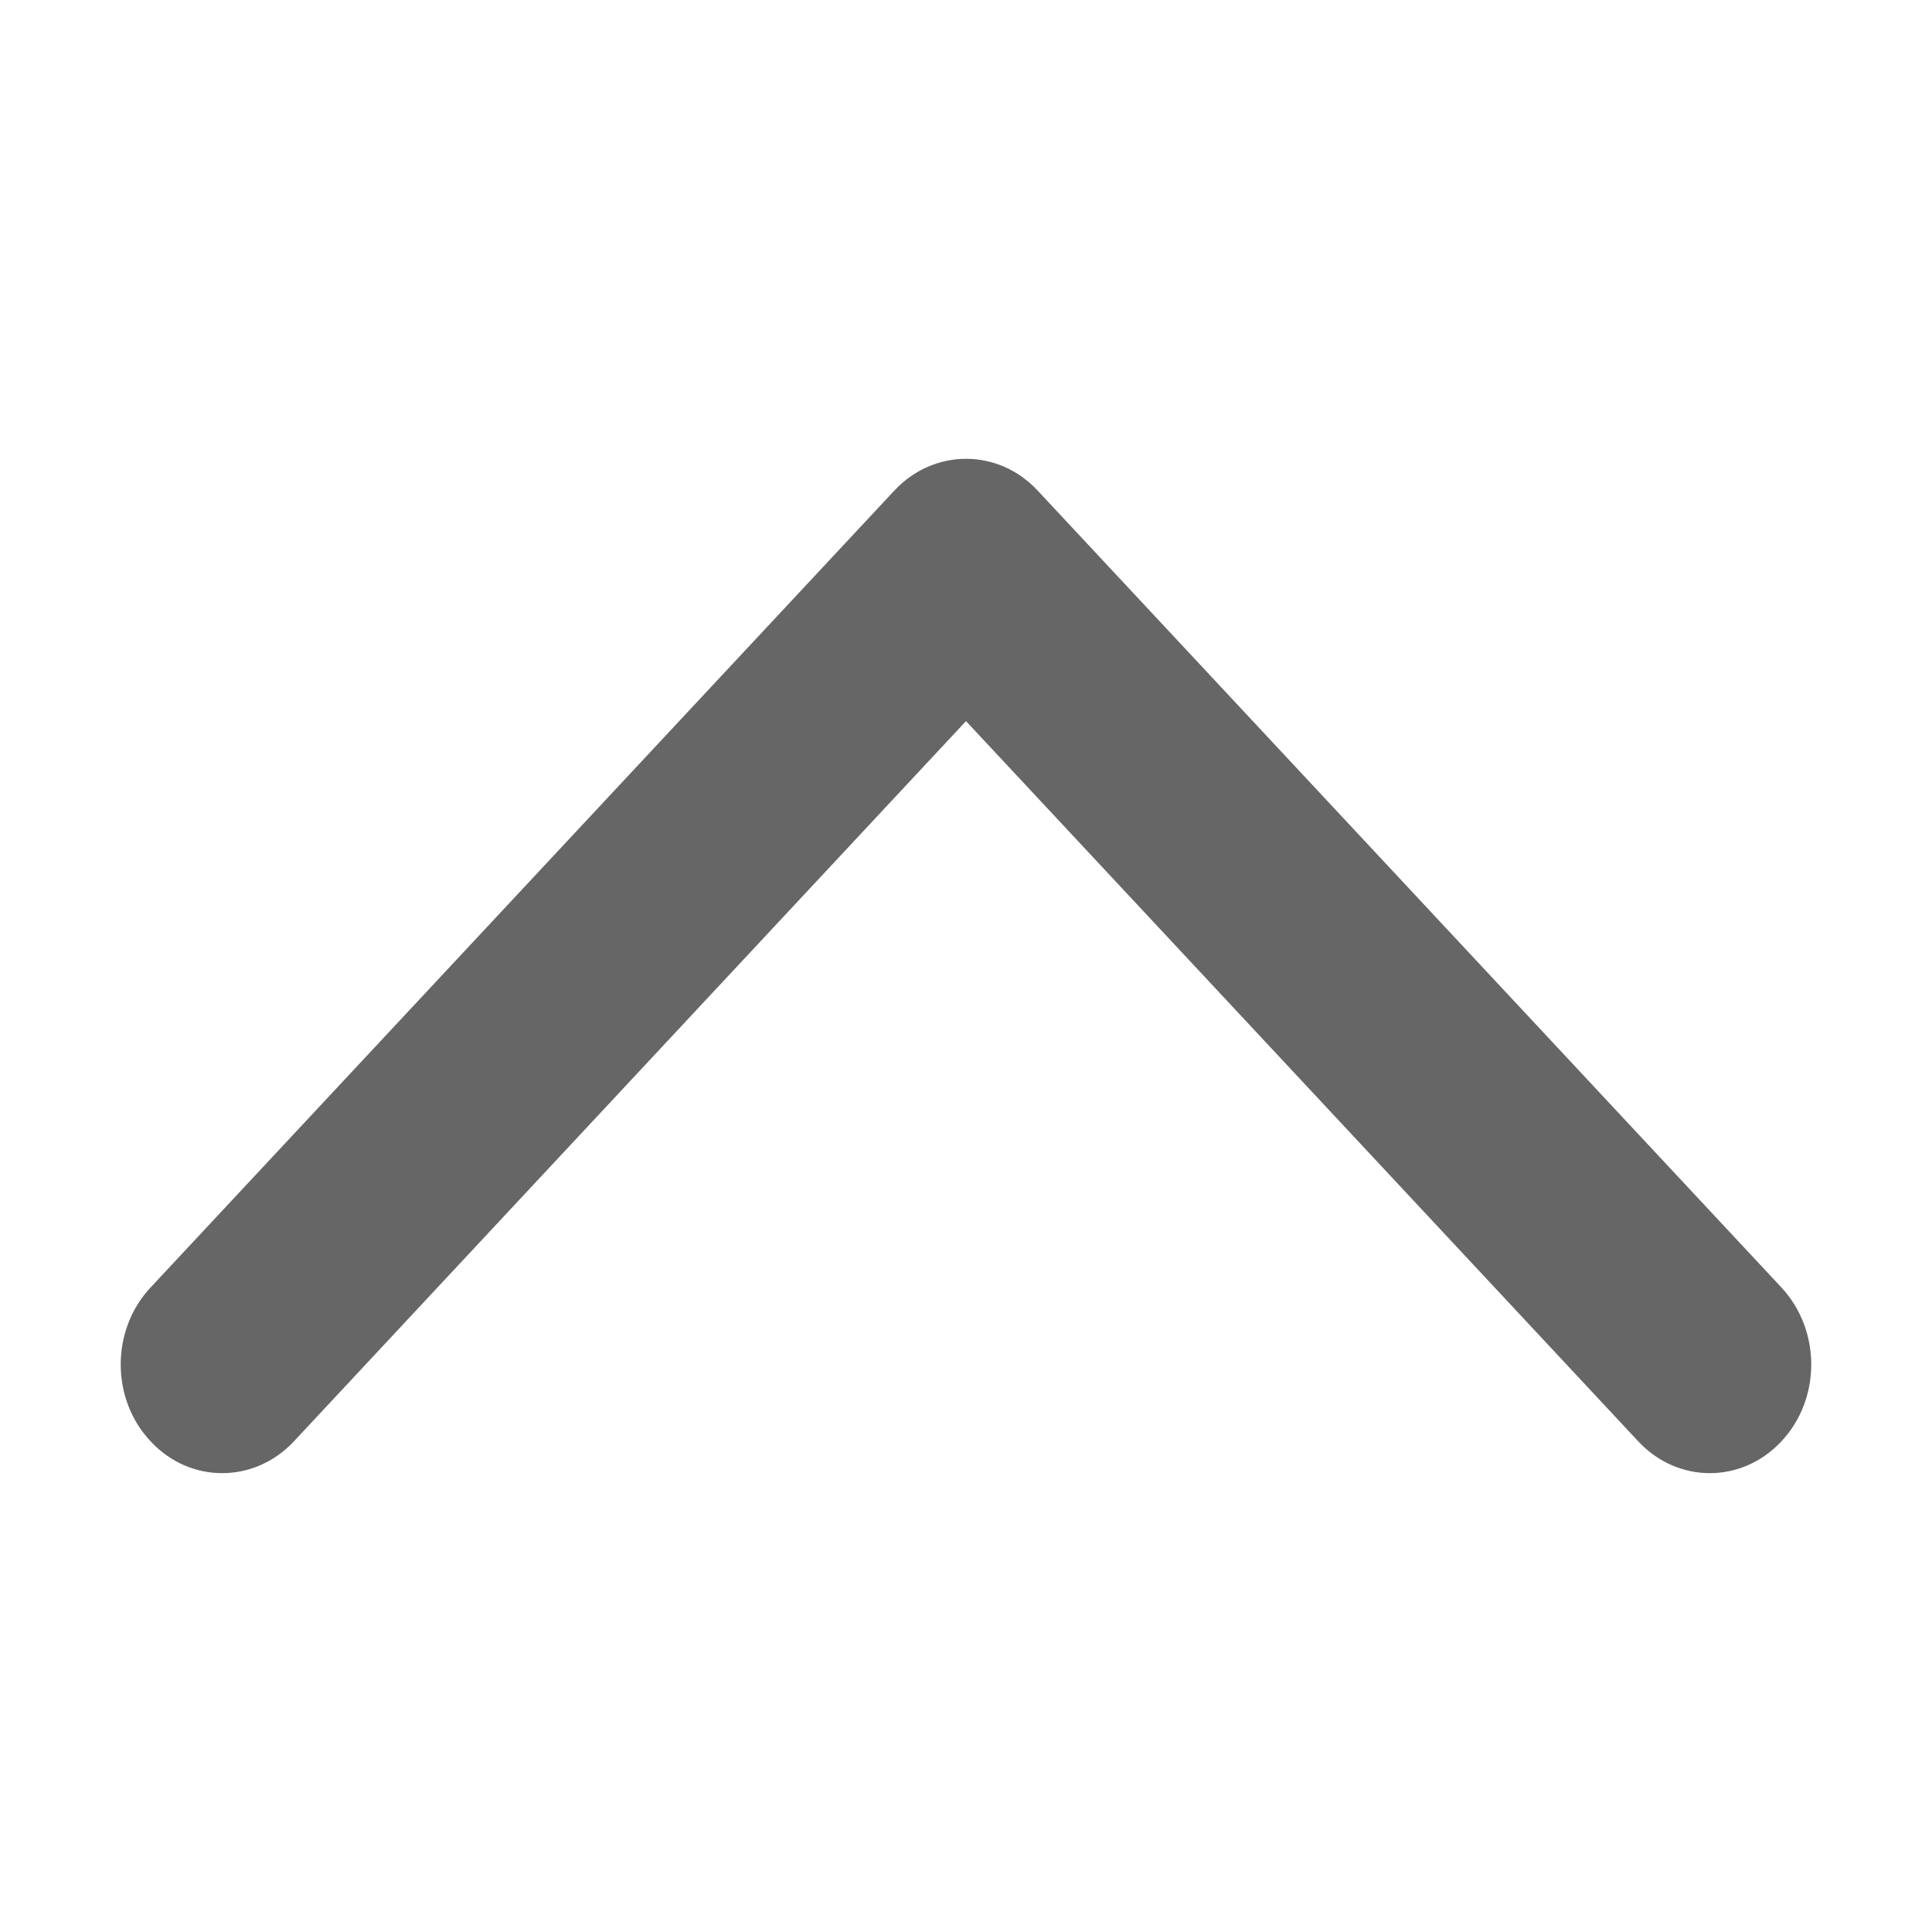 <?xml version="1.0" encoding="UTF-8"?>
<svg width="12px" height="12px" viewBox="0 0 12 12" version="1.1" xmlns="http://www.w3.org/2000/svg" xmlns:xlink="http://www.w3.org/1999/xlink">
    <title>3.1 返回1备份 16</title>
    <defs>
        <filter color-interpolation-filters="auto" id="filter-1">
            <feColorMatrix in="SourceGraphic" type="matrix" values="0 0 0 0 0.541 0 0 0 0 0.557 0 0 0 0 0.557 0 0 0 1 0"></feColorMatrix>
        </filter>
    </defs>
    <g id="移动端-页面-3" stroke="none" stroke-width="1" fill="none" fill-rule="evenodd">
        <g id="画板备份-2" transform="translate(-165, -1350)">
            <g id="编组-27" transform="translate(16, 619)">
                <g id="编组-26备份" transform="translate(16, 720)">
                    <g id="3.1-返回1备份-16" transform="translate(133, 11)" filter="url(#filter-1)">
                        <g transform="translate(6, 6) scale(1, -1) rotate(-90) translate(-6, -6) ">
                            <rect id="矩形" fill="#000000" fill-rule="nonzero" opacity="0" x="0" y="0" width="12" height="12"></rect>
                            <path d="M4.479,6 L8.952,1.826 C9.216,1.579 9.216,1.18 8.952,0.935 C8.689,0.688 8.261,0.688 7.997,0.935 L3.047,5.555 C2.784,5.801 2.784,6.2 3.047,6.445 L7.997,11.065 C8.13,11.188 8.302,11.25 8.475,11.25 C8.648,11.25 8.821,11.188 8.952,11.065 C9.216,10.819 9.216,10.421 8.952,10.175 L4.479,6" id="路径" fill="#666666" fill-rule="nonzero"></path>
                        </g>
                    </g>
                </g>
            </g>
        </g>
    </g>
</svg>